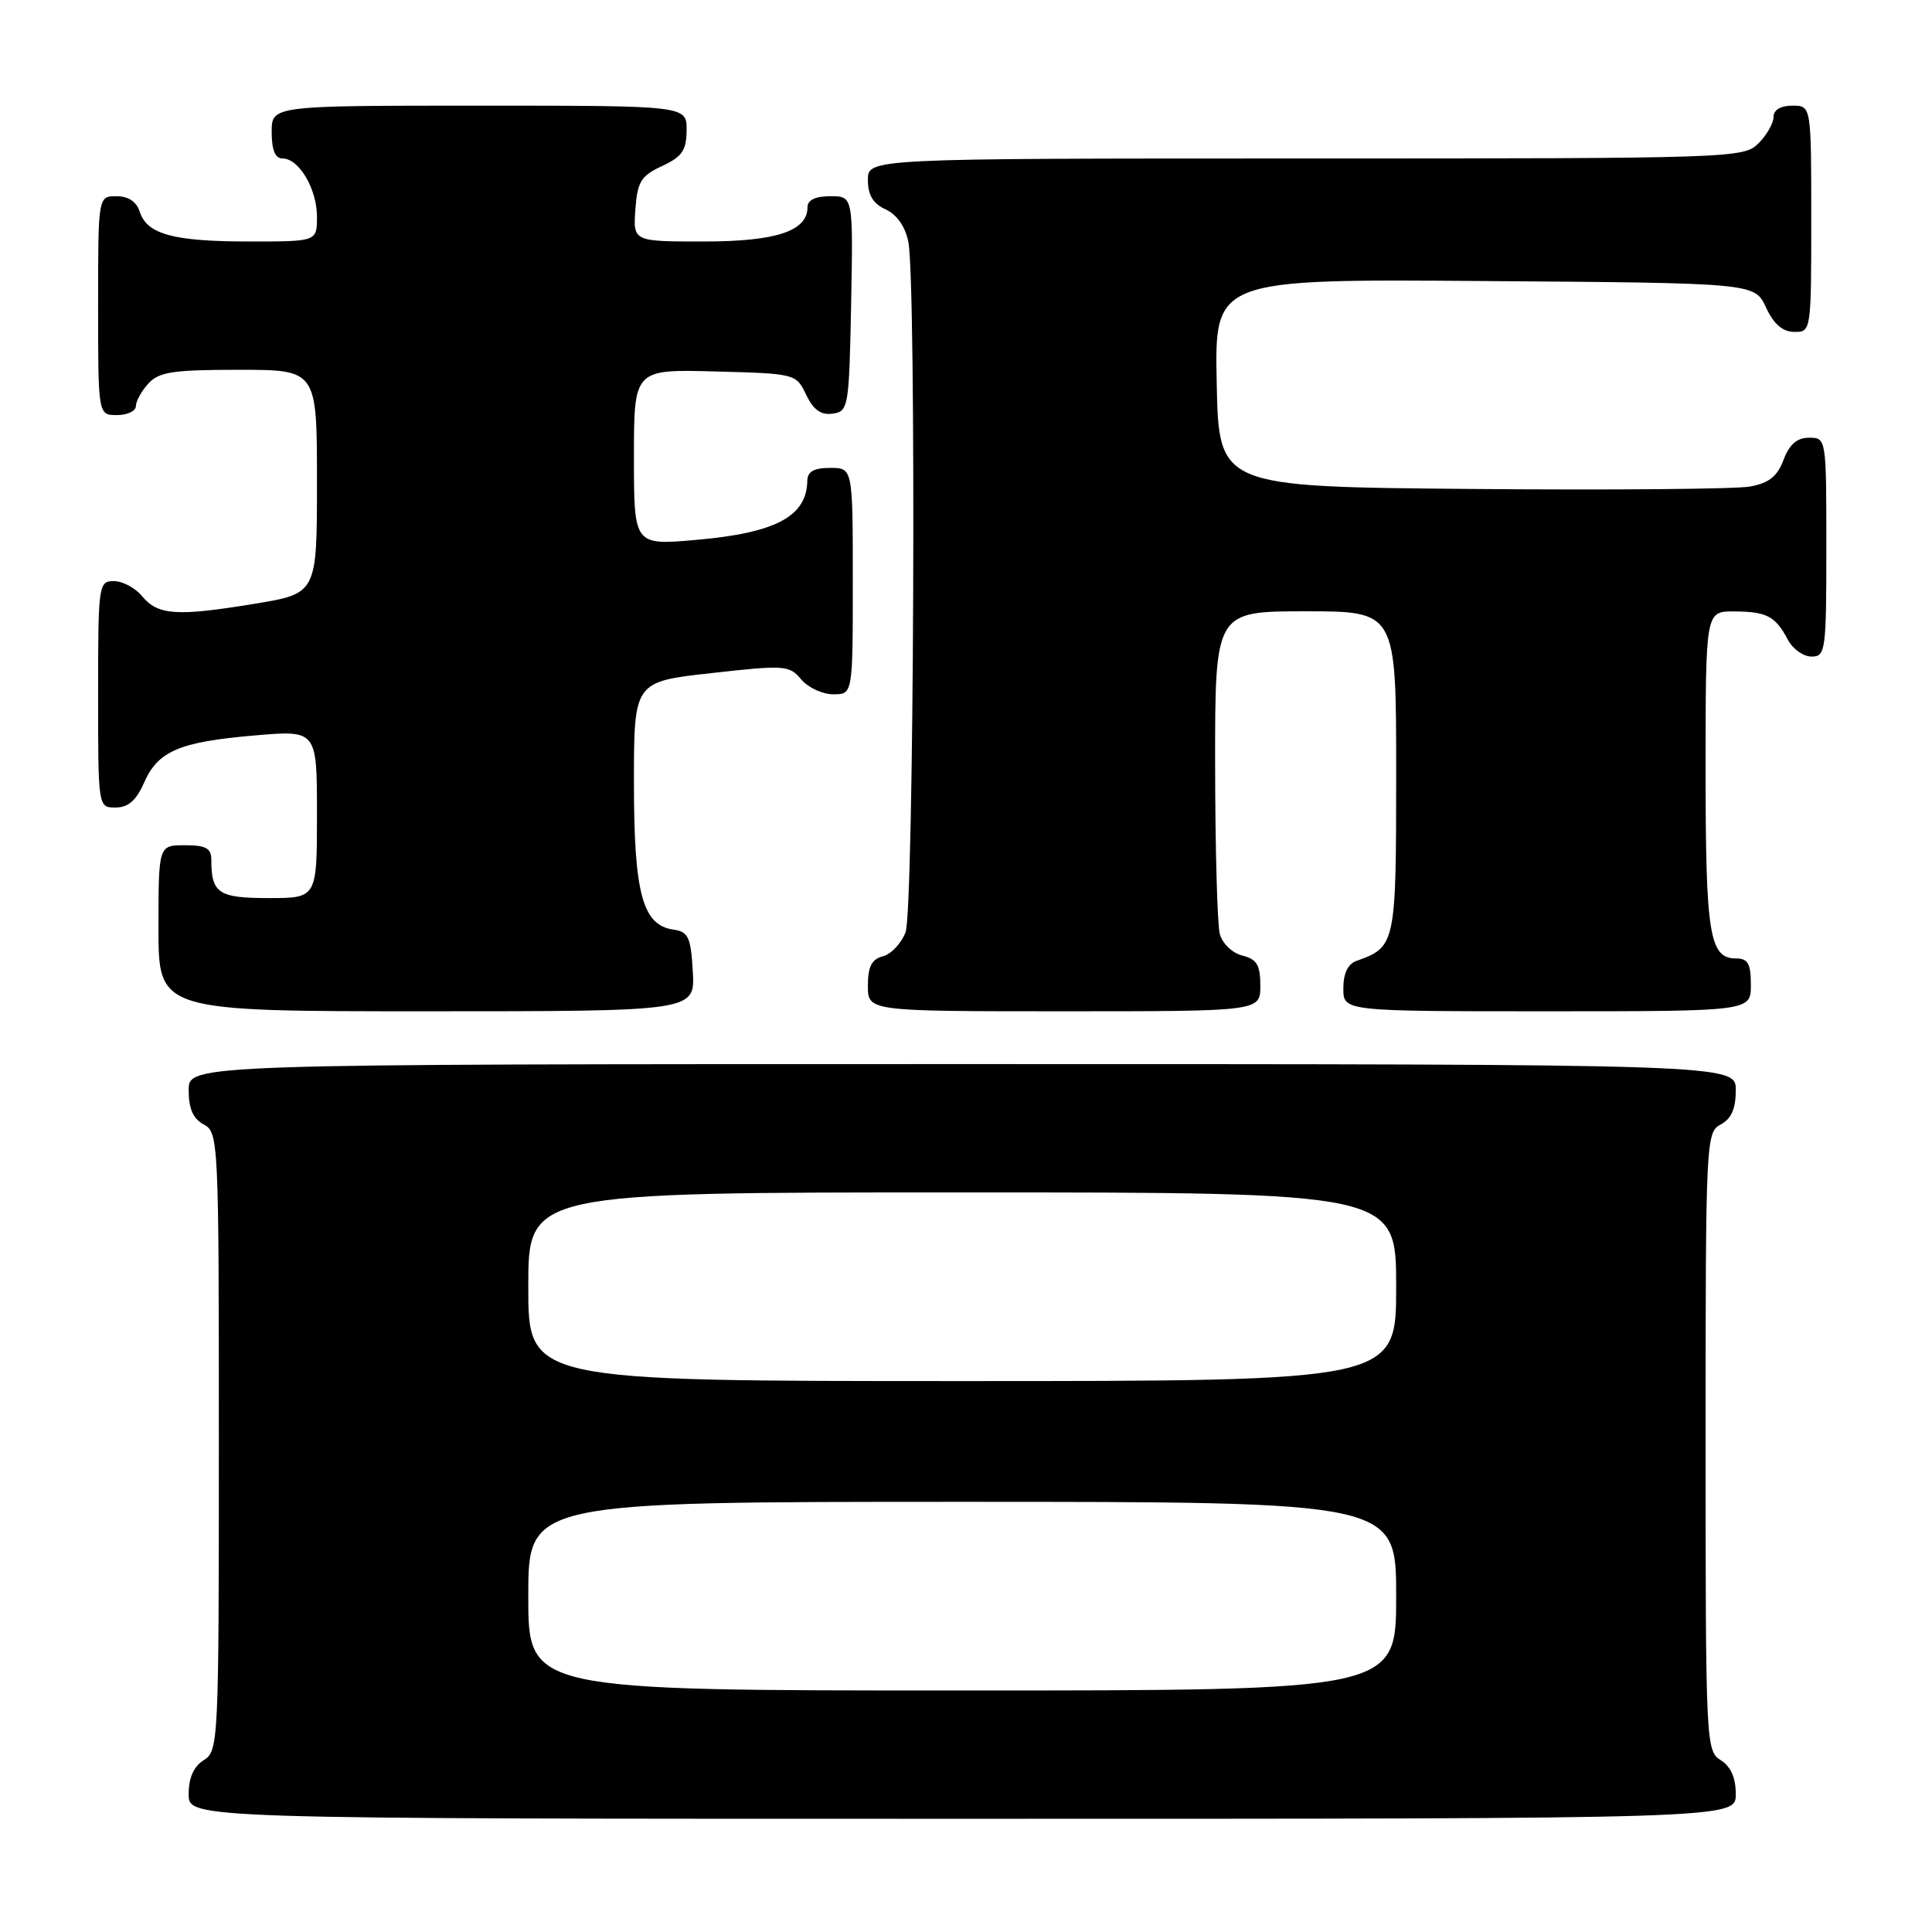 <?xml version="1.0" encoding="UTF-8" standalone="no"?>
<!DOCTYPE svg PUBLIC "-//W3C//DTD SVG 1.1//EN" "http://www.w3.org/Graphics/SVG/1.1/DTD/svg11.dtd" >
<svg xmlns="http://www.w3.org/2000/svg" xmlns:xlink="http://www.w3.org/1999/xlink" version="1.1" viewBox="0 0 256 256">
 <g >
 <path fill="currentColor"
d=" M 230.00 237.74 C 230.00 235.56 229.34 234.07 228.00 233.23 C 226.05 232.02 226.00 230.90 226.00 191.03 C 226.00 151.09 226.05 150.04 228.00 149.00 C 229.41 148.25 230.00 146.91 230.00 144.46 C 230.00 141.00 230.00 141.00 127.50 141.00 C 25.00 141.00 25.00 141.00 25.00 144.46 C 25.00 146.91 25.59 148.25 27.00 149.00 C 28.95 150.04 29.00 151.09 29.00 191.03 C 29.00 230.90 28.95 232.02 27.00 233.23 C 25.66 234.07 25.00 235.56 25.00 237.74 C 25.00 241.00 25.00 241.00 127.50 241.00 C 230.00 241.00 230.00 241.00 230.00 237.74 Z  M 91.80 128.75 C 91.54 124.17 91.21 123.46 89.24 123.18 C 85.13 122.60 84.00 118.38 84.00 103.71 C 84.00 90.33 84.00 90.33 94.25 89.19 C 103.99 88.10 104.58 88.14 106.16 90.02 C 107.07 91.11 108.99 92.00 110.41 92.00 C 113.00 92.00 113.00 92.00 113.00 77.00 C 113.00 62.00 113.00 62.00 110.00 62.00 C 107.82 62.00 106.99 62.48 106.97 63.75 C 106.88 68.44 102.76 70.62 92.23 71.54 C 84.00 72.26 84.00 72.26 84.00 60.60 C 84.00 48.93 84.00 48.93 94.74 49.22 C 105.41 49.50 105.49 49.52 106.82 52.31 C 107.79 54.32 108.78 55.03 110.33 54.81 C 112.42 54.51 112.51 54.01 112.78 40.25 C 113.05 26.00 113.05 26.00 110.03 26.00 C 108.06 26.00 107.00 26.50 107.00 27.44 C 107.00 30.63 102.85 32.00 93.22 32.00 C 83.89 32.00 83.89 32.00 84.19 27.75 C 84.46 24.07 84.93 23.30 87.73 22.00 C 90.39 20.76 90.96 19.93 90.98 17.25 C 91.00 14.00 91.00 14.00 63.50 14.00 C 36.00 14.00 36.00 14.00 36.00 17.50 C 36.00 19.88 36.46 21.00 37.44 21.00 C 39.62 21.00 42.00 25.03 42.00 28.72 C 42.00 32.00 42.00 32.00 33.07 32.00 C 22.99 32.00 19.47 31.05 18.52 28.06 C 18.09 26.72 17.01 26.00 15.43 26.00 C 13.00 26.00 13.00 26.00 13.00 40.50 C 13.00 55.00 13.00 55.00 15.50 55.00 C 16.88 55.00 18.00 54.47 18.00 53.83 C 18.00 53.18 18.74 51.83 19.65 50.83 C 21.06 49.28 22.90 49.00 31.65 49.00 C 42.00 49.00 42.00 49.00 42.00 63.82 C 42.00 78.64 42.00 78.64 33.75 80.00 C 23.43 81.70 20.93 81.53 18.84 79.01 C 17.93 77.90 16.24 77.00 15.09 77.00 C 13.06 77.00 13.00 77.45 13.00 92.00 C 13.00 107.00 13.00 107.00 15.32 107.00 C 16.98 107.00 18.05 106.07 19.07 103.75 C 20.93 99.51 23.74 98.31 33.75 97.45 C 42.00 96.74 42.00 96.74 42.00 107.87 C 42.00 119.00 42.00 119.00 35.61 119.00 C 28.95 119.00 28.00 118.37 28.00 113.92 C 28.00 112.39 27.28 112.00 24.50 112.00 C 21.00 112.00 21.00 112.00 21.00 123.00 C 21.00 134.00 21.00 134.00 56.55 134.00 C 92.10 134.00 92.10 134.00 91.80 128.75 Z  M 167.00 130.61 C 167.00 127.87 166.54 127.10 164.62 126.62 C 163.29 126.29 161.97 125.02 161.63 123.76 C 161.30 122.52 161.02 112.39 161.01 101.25 C 161.00 81.00 161.00 81.00 173.00 81.00 C 185.00 81.00 185.00 81.00 185.00 102.35 C 185.00 125.16 184.93 125.48 179.75 127.32 C 178.60 127.72 178.00 128.98 178.00 130.97 C 178.00 134.00 178.00 134.00 205.00 134.00 C 232.00 134.00 232.00 134.00 232.00 130.50 C 232.00 127.69 231.61 127.00 230.04 127.00 C 226.51 127.00 226.00 123.86 226.00 102.07 C 226.00 81.00 226.00 81.00 229.75 81.02 C 234.08 81.03 235.25 81.64 236.89 84.75 C 237.54 85.99 238.95 87.00 240.04 87.00 C 241.90 87.00 242.00 86.25 242.00 72.50 C 242.00 58.07 241.99 58.00 239.72 58.00 C 238.11 58.00 237.11 58.87 236.33 60.93 C 235.50 63.14 234.39 64.02 231.86 64.47 C 230.01 64.81 213.43 64.95 195.00 64.79 C 161.50 64.50 161.50 64.50 161.22 50.74 C 160.94 36.97 160.94 36.97 196.72 37.24 C 232.50 37.50 232.50 37.50 234.00 40.73 C 235.03 42.95 236.20 43.96 237.75 43.98 C 239.98 44.00 240.00 43.90 240.00 29.00 C 240.00 14.00 240.00 14.00 237.50 14.00 C 235.94 14.00 235.00 14.57 235.00 15.50 C 235.00 16.33 234.10 17.90 233.00 19.00 C 231.05 20.95 229.67 21.00 173.00 21.00 C 115.00 21.00 115.00 21.00 115.00 23.84 C 115.00 25.85 115.69 26.99 117.36 27.75 C 118.84 28.43 119.95 30.02 120.36 32.04 C 121.44 37.46 121.11 120.59 119.99 123.53 C 119.43 125.00 118.08 126.43 116.99 126.71 C 115.50 127.10 115.00 128.08 115.00 130.62 C 115.00 134.00 115.00 134.00 141.00 134.00 C 167.00 134.00 167.00 134.00 167.00 130.61 Z  M 70.00 211.50 C 70.00 199.00 70.00 199.00 127.50 199.00 C 185.00 199.00 185.00 199.00 185.00 211.50 C 185.00 224.00 185.00 224.00 127.50 224.00 C 70.00 224.00 70.00 224.00 70.00 211.50 Z  M 70.00 170.50 C 70.00 158.00 70.00 158.00 127.50 158.00 C 185.00 158.00 185.00 158.00 185.00 170.50 C 185.00 183.00 185.00 183.00 127.50 183.00 C 70.00 183.00 70.00 183.00 70.00 170.50 Z "/>
</g>
</svg>